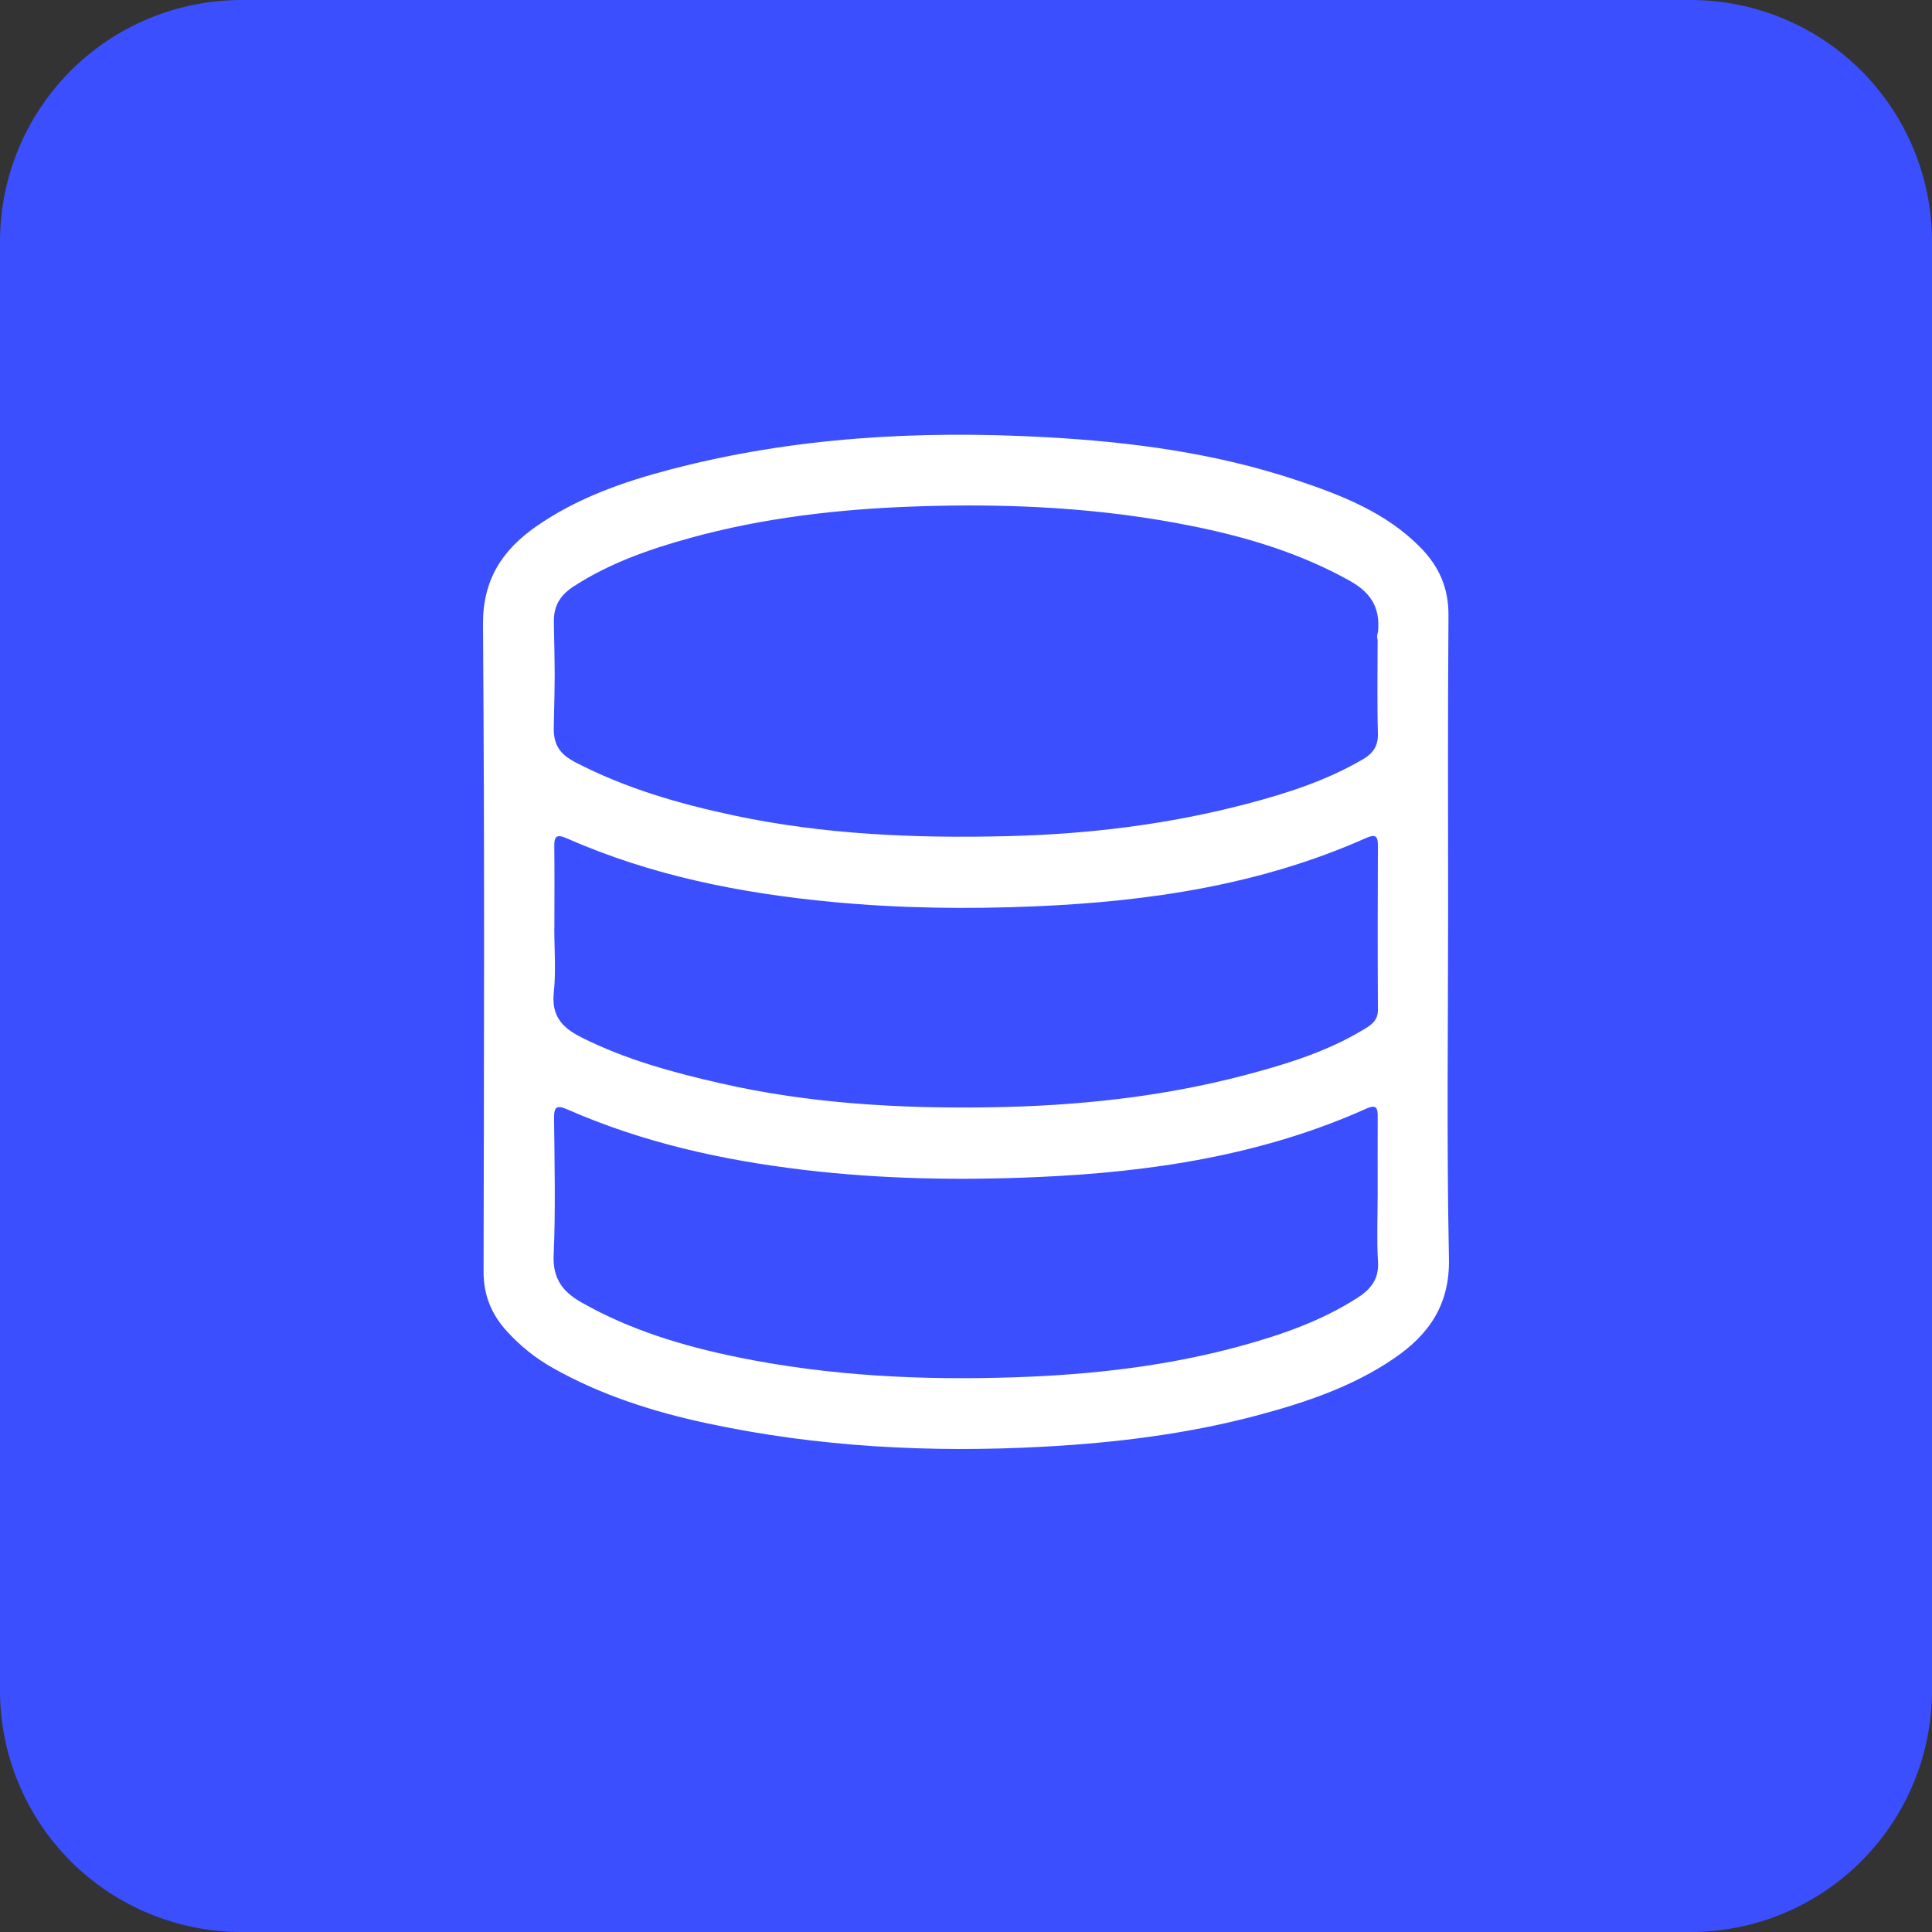 <svg width="40" height="40" viewBox="0 0 40 40" fill="none" xmlns="http://www.w3.org/2000/svg">
<rect x="0" y="0" width="40" height="40" fill="#333333" stroke="none"/>
<g clip-path="url(#clip0_12919_35013)">
<path d="M5 40C3.674 40 2.402 39.473 1.464 38.535C0.527 37.598 0 36.326 0 35V5C0 3.674 0.527 2.402 1.464 1.464C2.402 0.527 3.674 0 5 0L35 0C36.326 0 37.598 0.527 38.535 1.464C39.473 2.402 40 3.674 40 5V35C40 36.326 39.473 37.598 38.535 38.535C37.598 39.473 36.326 40 35 40H5ZM21.25 28.75V14.268L26.615 19.635C26.731 19.751 26.869 19.843 27.021 19.906C27.173 19.969 27.336 20.002 27.5 20.002C27.664 20.002 27.827 19.969 27.979 19.906C28.131 19.843 28.269 19.751 28.385 19.635C28.501 19.519 28.593 19.381 28.656 19.229C28.719 19.077 28.752 18.914 28.752 18.75C28.752 18.586 28.719 18.423 28.656 18.271C28.593 18.119 28.501 17.981 28.385 17.865L20.885 10.365C20.769 10.249 20.631 10.156 20.479 10.093C20.327 10.03 20.164 9.998 20 9.998C19.836 9.998 19.673 10.03 19.521 10.093C19.369 10.156 19.231 10.249 19.115 10.365L11.615 17.865C11.38 18.1 11.248 18.418 11.248 18.75C11.248 19.082 11.38 19.4 11.615 19.635C11.85 19.87 12.168 20.002 12.5 20.002C12.832 20.002 13.15 19.87 13.385 19.635L18.75 14.268V28.75C18.75 29.081 18.882 29.399 19.116 29.634C19.351 29.868 19.669 30 20 30C20.331 30 20.649 29.868 20.884 29.634C21.118 29.399 21.25 29.081 21.25 28.75Z" fill="#3B4FFF"/>
<rect width="40" height="40" rx="6" fill="#3B4FFF"/>
<g clip-path="url(#clip1_12919_35013)">
<path d="M29.982 18.784C29.982 21.208 29.949 23.632 29.999 26.055C30.019 27.007 29.589 27.629 28.862 28.124C28.014 28.703 27.05 29.03 26.064 29.295C24.608 29.685 23.122 29.87 21.619 29.952C19.269 30.08 16.937 29.961 14.634 29.467C13.52 29.228 12.44 28.884 11.444 28.321C11.088 28.121 10.777 27.87 10.503 27.572C10.178 27.218 10.011 26.82 10.012 26.329C10.02 21.374 10.035 17.885 10 12.93C9.994 12.003 10.397 11.391 11.1 10.9C11.942 10.312 12.904 9.975 13.891 9.717C16.428 9.053 19.013 8.909 21.623 9.05C23.406 9.146 25.165 9.378 26.862 9.947C27.791 10.258 28.699 10.615 29.405 11.331C29.796 11.728 29.993 12.175 29.989 12.744C29.973 15.245 29.982 16.282 29.982 18.785V18.784ZM28.523 13.281C28.523 12.717 28.49 13.615 28.533 13.053C28.572 12.551 28.36 12.255 27.939 12.021C26.937 11.463 25.856 11.131 24.739 10.903C22.834 10.512 20.906 10.418 18.964 10.485C17.379 10.539 15.813 10.717 14.284 11.139C13.444 11.371 12.625 11.658 11.889 12.133C11.616 12.309 11.462 12.521 11.467 12.875C11.489 14.091 11.492 13.844 11.465 15.06C11.457 15.434 11.603 15.621 11.916 15.784C12.949 16.321 14.058 16.641 15.189 16.882C17.061 17.28 18.962 17.359 20.874 17.311C22.552 17.269 24.2 17.067 25.821 16.641C26.655 16.422 27.468 16.158 28.216 15.721C28.433 15.594 28.535 15.441 28.528 15.181C28.51 14.549 28.522 13.916 28.522 13.283L28.523 13.281ZM11.476 19.205C11.476 19.654 11.513 20.104 11.466 20.548C11.416 21.024 11.624 21.269 12.032 21.475C12.949 21.937 13.928 22.203 14.92 22.429C16.758 22.849 18.627 22.954 20.51 22.925C22.287 22.897 24.037 22.715 25.757 22.264C26.619 22.037 27.467 21.778 28.234 21.314C28.386 21.223 28.529 21.132 28.528 20.914C28.522 19.775 28.523 18.636 28.528 17.497C28.528 17.286 28.454 17.275 28.279 17.352C26.108 18.318 23.798 18.663 21.447 18.764C20.046 18.824 18.643 18.807 17.242 18.675C15.342 18.495 13.49 18.131 11.739 17.358C11.501 17.253 11.473 17.337 11.476 17.542C11.483 18.097 11.478 18.651 11.478 19.206L11.476 19.205ZM28.523 24.727C28.523 24.192 28.521 23.657 28.524 23.12C28.526 22.946 28.5 22.858 28.291 22.952C26.133 23.919 23.834 24.267 21.494 24.369C19.876 24.441 18.257 24.413 16.642 24.221C14.954 24.02 13.314 23.657 11.758 22.974C11.529 22.875 11.469 22.906 11.471 23.152C11.481 24.096 11.504 25.041 11.463 25.984C11.441 26.471 11.648 26.744 12.04 26.966C13.046 27.537 14.137 27.867 15.264 28.098C17.167 28.488 19.095 28.581 21.036 28.514C22.621 28.46 24.186 28.282 25.715 27.86C26.554 27.628 27.373 27.341 28.109 26.867C28.38 26.693 28.552 26.481 28.53 26.125C28.502 25.66 28.523 25.191 28.523 24.724V24.727Z" fill="white"/>
</g>
</g>
<defs>
<clipPath id="clip0_12919_35013">
<rect width="40" height="40" fill="white"/>
</clipPath>
<clipPath id="clip1_12919_35013">
<rect width="20" height="21" fill="white" transform="translate(10 9)"/>
</clipPath>
</defs>
</svg>
